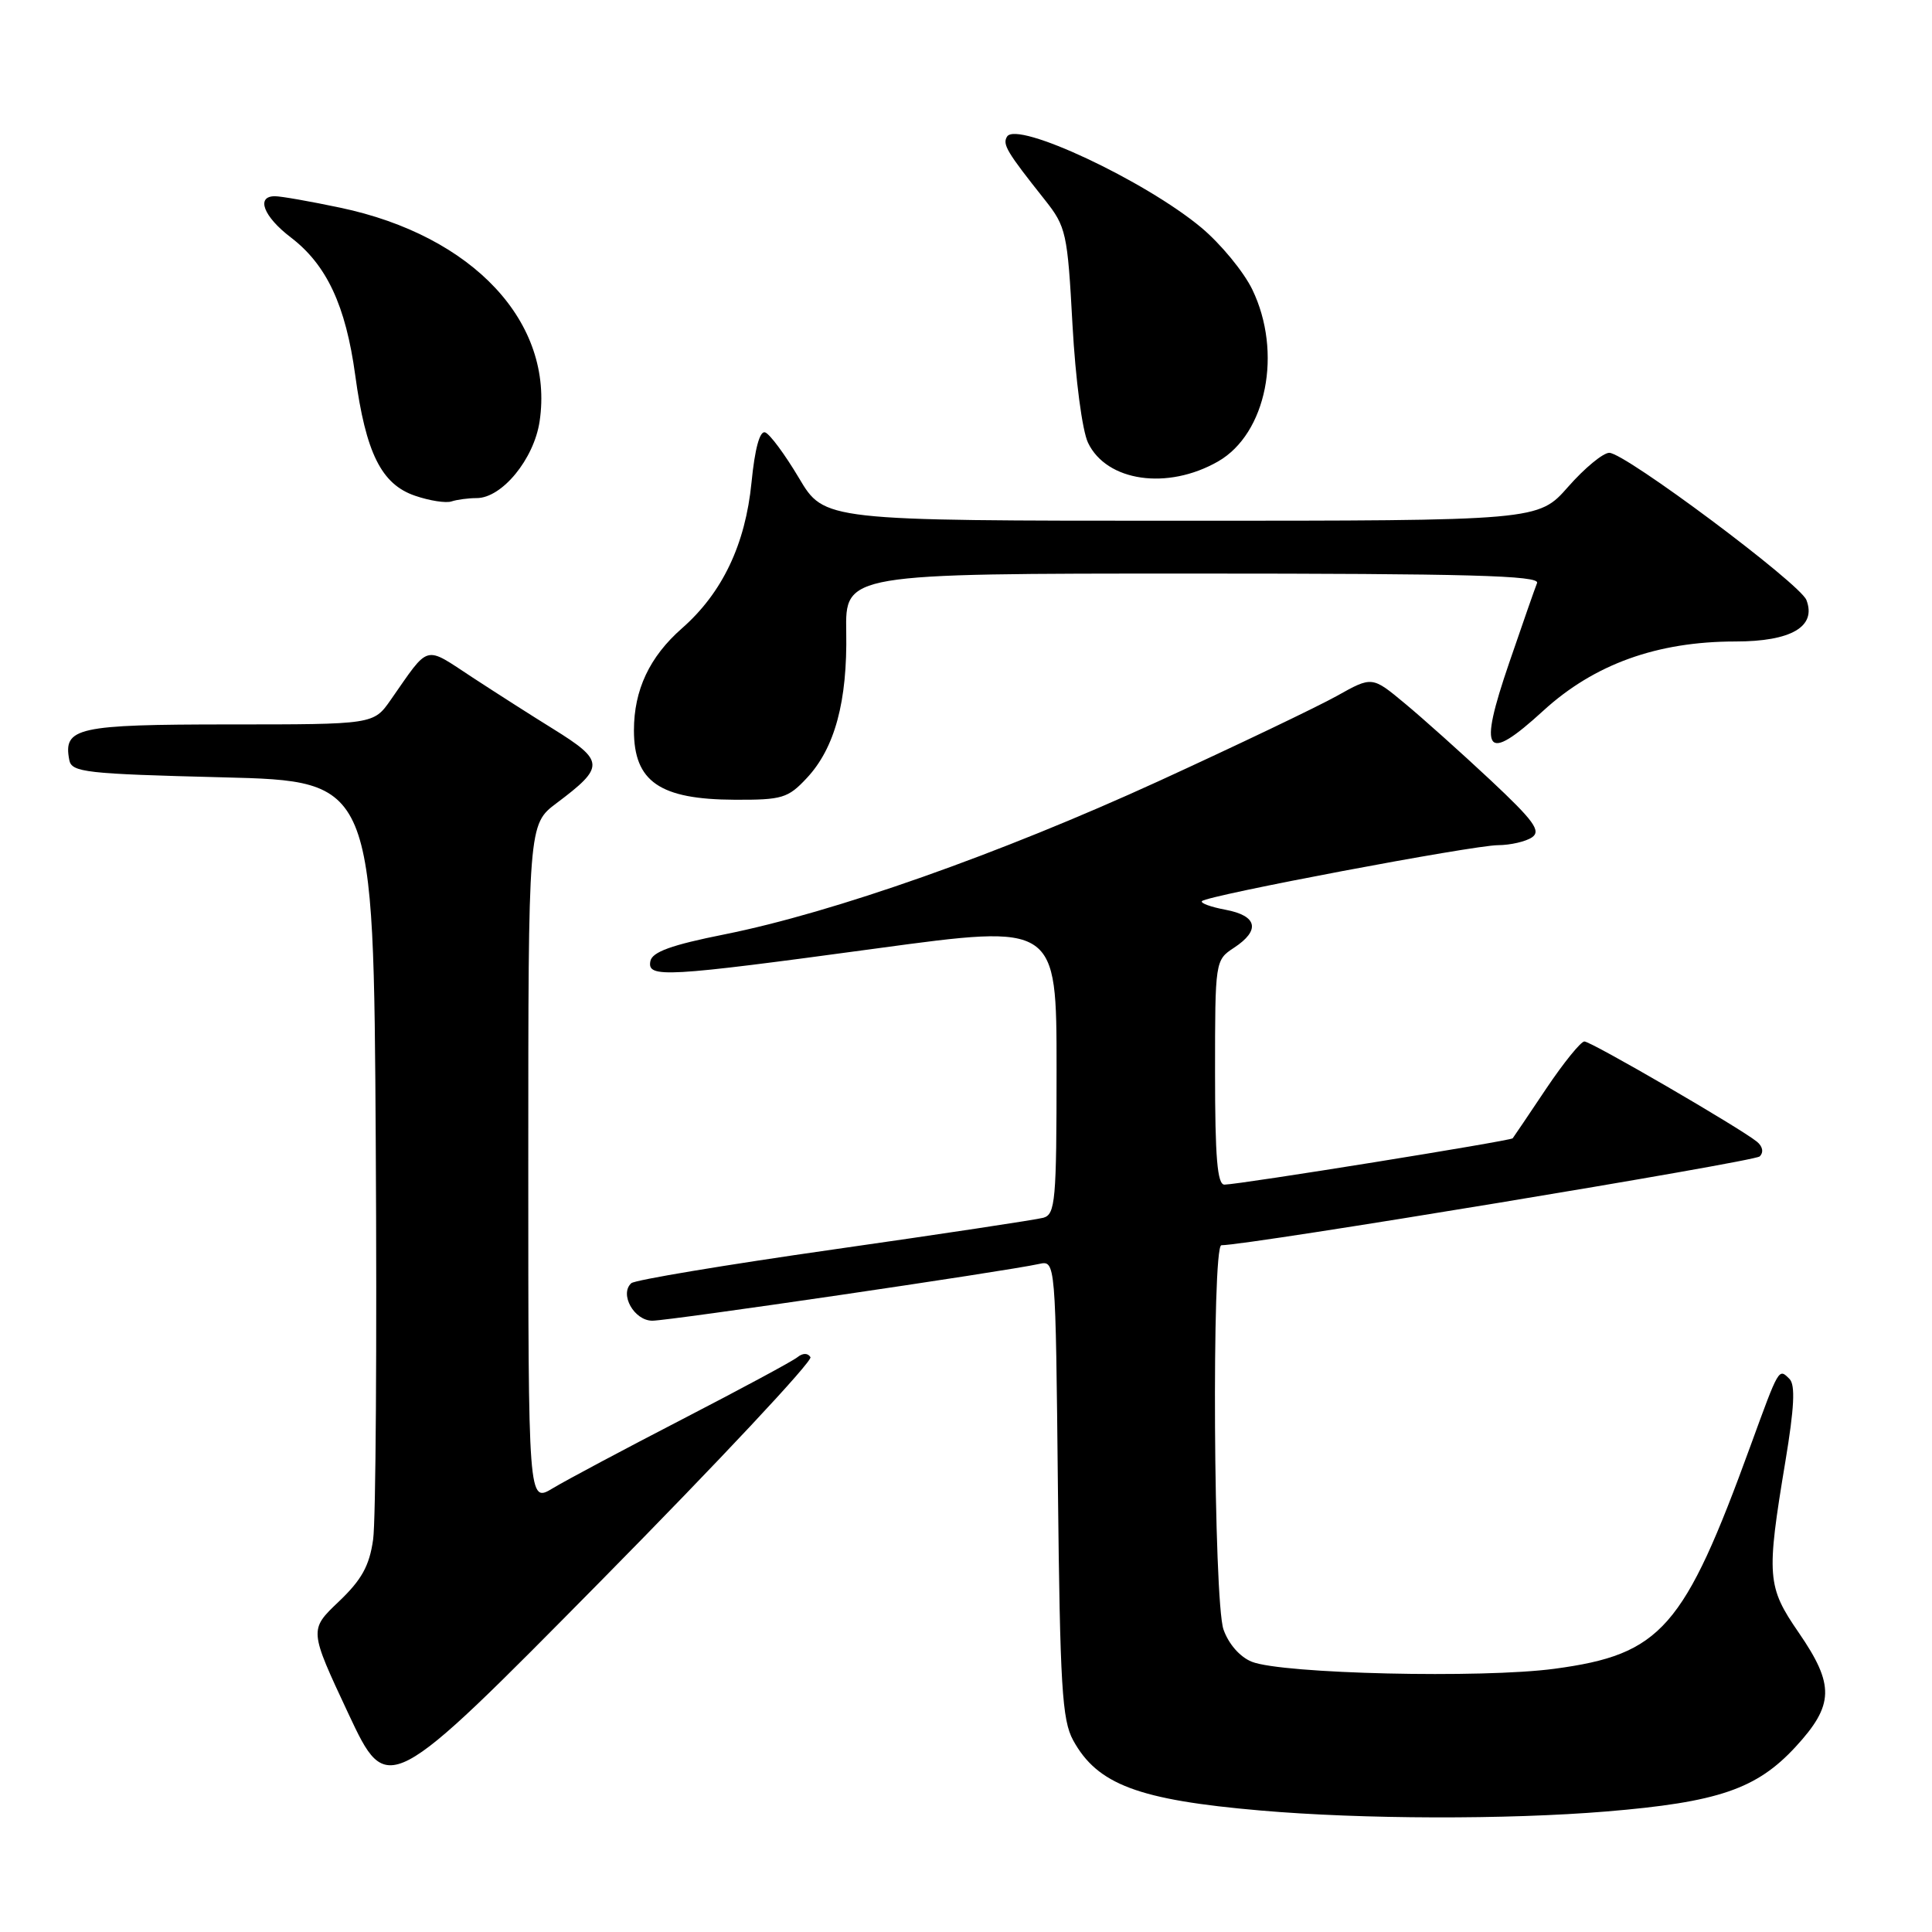<?xml version="1.0" encoding="UTF-8" standalone="no"?>
<!DOCTYPE svg PUBLIC "-//W3C//DTD SVG 1.1//EN" "http://www.w3.org/Graphics/SVG/1.1/DTD/svg11.dtd" >
<svg xmlns="http://www.w3.org/2000/svg" xmlns:xlink="http://www.w3.org/1999/xlink" version="1.1" viewBox="0 0 256 256">
 <g >
 <path fill="currentColor"
d=" M 212.86 240.03 C 227.68 238.80 232.76 237.06 237.92 231.47 C 243.04 225.91 243.11 223.27 238.34 216.33 C 234.14 210.24 234.04 208.88 236.57 193.66 C 237.75 186.56 237.91 183.51 237.12 182.72 C 235.68 181.28 235.75 181.16 231.98 191.50 C 223.13 215.81 220.14 219.22 205.98 221.12 C 196.38 222.41 169.90 221.80 165.87 220.19 C 164.30 219.56 162.80 217.85 162.12 215.92 C 160.80 212.13 160.54 165.00 161.84 165.00 C 165.43 165.00 232.47 153.93 233.17 153.23 C 233.72 152.68 233.57 151.90 232.79 151.27 C 230.48 149.41 210.84 138.00 209.94 138.00 C 209.47 138.00 207.19 140.81 204.88 144.25 C 202.58 147.69 200.58 150.65 200.44 150.83 C 200.17 151.17 164.39 156.93 162.25 156.97 C 161.30 156.99 161.00 153.37 161.00 142.12 C 161.00 127.34 161.02 127.22 163.50 125.59 C 167.04 123.27 166.62 121.34 162.40 120.55 C 160.42 120.18 159.01 119.66 159.27 119.40 C 160.02 118.64 195.17 112.00 198.50 111.99 C 200.15 111.98 202.18 111.51 203.00 110.95 C 204.23 110.11 203.24 108.75 197.50 103.37 C 193.65 99.77 188.54 95.19 186.15 93.21 C 181.81 89.60 181.81 89.60 177.15 92.21 C 174.59 93.64 163.95 98.73 153.50 103.52 C 132.43 113.16 110.47 120.91 96.00 123.81 C 88.97 125.21 86.42 126.14 86.18 127.35 C 85.73 129.62 88.02 129.49 116.25 125.66 C 140.00 122.44 140.00 122.44 140.00 141.65 C 140.00 159.10 139.84 160.91 138.25 161.36 C 137.29 161.62 124.80 163.51 110.50 165.55 C 96.20 167.59 84.12 169.60 83.65 170.03 C 82.05 171.48 84.03 175.00 86.44 175.00 C 88.68 175.00 133.26 168.46 137.68 167.48 C 139.87 167.00 139.87 167.00 140.18 197.25 C 140.46 223.44 140.73 227.92 142.20 230.60 C 145.41 236.46 150.84 238.50 167.00 239.90 C 180.48 241.07 199.61 241.12 212.86 240.03 Z  M 107.39 179.83 C 107.04 179.26 106.37 179.27 105.66 179.84 C 105.02 180.36 98.20 184.03 90.50 188.01 C 82.80 191.99 75.04 196.12 73.25 197.20 C 70.00 199.16 70.00 199.16 70.00 154.20 C 70.00 109.24 70.00 109.24 73.75 106.42 C 80.18 101.59 80.15 100.84 73.24 96.55 C 70.63 94.94 65.86 91.89 62.63 89.78 C 56.11 85.51 57.00 85.26 51.77 92.74 C 49.50 95.99 49.50 95.99 30.37 95.99 C 10.19 96.00 8.36 96.41 9.18 100.70 C 9.49 102.34 11.29 102.54 29.51 103.00 C 49.50 103.50 49.50 103.50 49.79 151.50 C 49.95 177.90 49.80 201.52 49.44 204.00 C 48.95 207.48 47.92 209.34 44.88 212.23 C 40.96 215.96 40.96 215.96 46.15 227.04 C 51.35 238.12 51.35 238.12 79.66 209.44 C 95.23 193.66 107.71 180.34 107.39 179.83 Z  M 106.91 103.09 C 110.62 99.12 112.29 92.95 112.13 83.75 C 112.00 76.00 112.00 76.00 158.08 76.00 C 194.55 76.00 204.06 76.26 203.67 77.25 C 203.39 77.94 201.73 82.70 199.97 87.84 C 195.84 99.91 196.78 101.23 204.50 94.17 C 211.25 88.00 219.59 85.00 229.95 85.00 C 237.34 85.00 240.72 83.03 239.36 79.51 C 238.53 77.33 215.32 60.00 213.24 60.00 C 212.42 60.00 209.97 62.02 207.79 64.50 C 203.83 69.00 203.83 69.00 156.53 69.00 C 109.22 69.00 109.22 69.00 105.86 63.33 C 104.01 60.22 102.00 57.50 101.38 57.29 C 100.67 57.06 100.02 59.46 99.58 63.92 C 98.77 72.14 95.71 78.56 90.37 83.25 C 86.07 87.02 84.00 91.42 84.00 96.78 C 84.00 103.57 87.42 105.93 97.35 105.97 C 103.64 106.00 104.42 105.76 106.91 103.09 Z  M 63.16 66.00 C 66.51 66.00 70.75 60.84 71.50 55.84 C 73.46 42.75 62.71 31.23 45.08 27.52 C 41.11 26.68 37.22 26.00 36.43 26.00 C 33.88 26.00 34.91 28.69 38.51 31.44 C 43.29 35.08 45.81 40.48 47.07 49.72 C 48.47 60.02 50.53 64.17 55.00 65.69 C 56.92 66.35 59.10 66.69 59.83 66.44 C 60.56 66.20 62.06 66.00 63.16 66.00 Z  M 161.39 61.15 C 167.82 57.47 169.97 46.70 165.93 38.35 C 164.78 35.99 161.75 32.31 159.18 30.16 C 151.71 23.93 134.75 15.98 133.44 18.10 C 132.80 19.13 133.40 20.13 138.46 26.50 C 141.27 30.05 141.45 30.85 142.11 43.03 C 142.51 50.29 143.40 57.06 144.17 58.67 C 146.63 63.81 154.69 64.98 161.39 61.15 Z "/>
</g>
</svg>